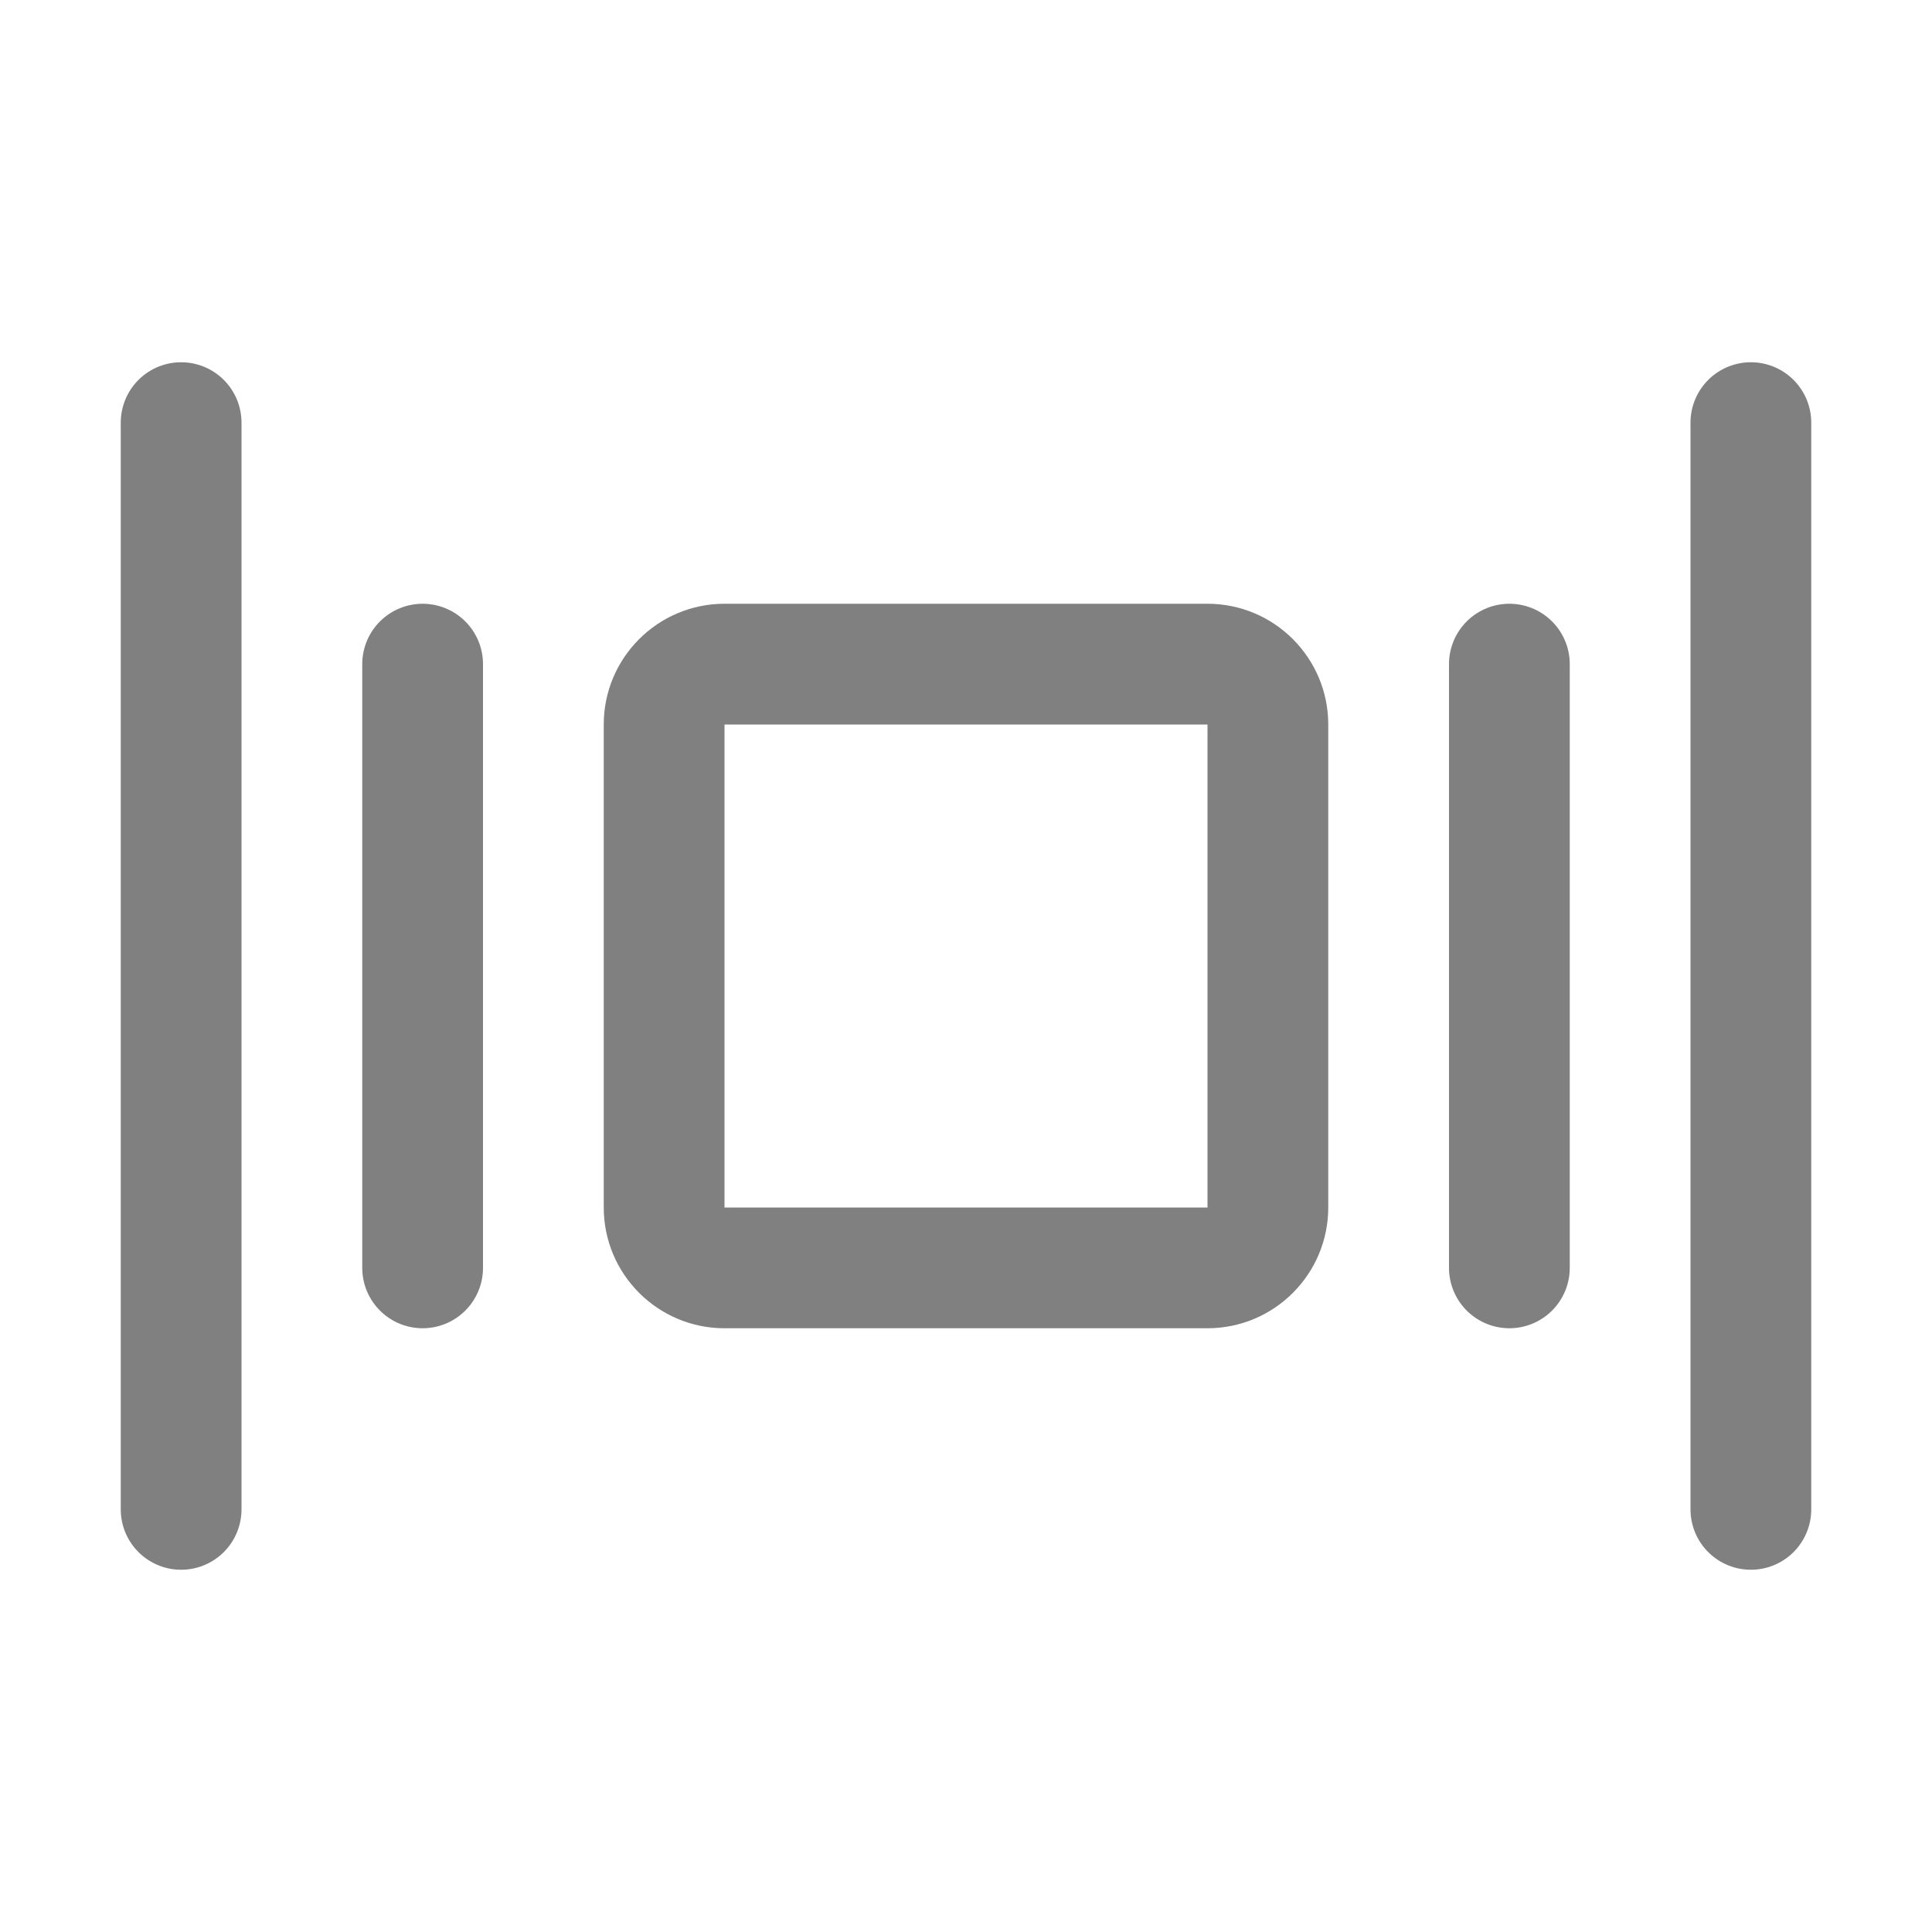 <?xml version="1.0" encoding="iso-8859-1"?>
<!-- Generator: Adobe Illustrator 24.0.0, SVG Export Plug-In . SVG Version: 6.00 Build 0)  -->
<svg version="1.1" id="v" xmlns="http://www.w3.org/2000/svg" xmlns:xlink="http://www.w3.org/1999/xlink" x="0px" y="0px"
	 viewBox="0 0 16 16" style="enable-background:new 0 0 16 16;" xml:space="preserve">
<title>16</title>
<g id="_16">
	<path style="fill:#808080;" d="M10,6v4H6V6H10 M10,5H6C5.448,5,5,5.448,5,6v4c0,0.552,0.448,1,1,1h4c0.552,0,1-0.448,1-1V6
		C11,5.448,10.552,5,10,5z"/>
	<line style="fill:none;stroke:#808080;stroke-linecap:round;stroke-miterlimit:10;" x1="12.5" y1="10.5" x2="12.5" y2="5.5"/>
	<line style="fill:none;stroke:#808080;stroke-linecap:round;stroke-miterlimit:10;" x1="3.5" y1="10.5" x2="3.5" y2="5.5"/>
	<line style="fill:none;stroke:#808080;stroke-linecap:round;stroke-miterlimit:10;" x1="14.5" y1="12.5" x2="14.5" y2="3.5"/>
	<line style="fill:none;stroke:#808080;stroke-linecap:round;stroke-miterlimit:10;" x1="1.5" y1="12.5" x2="1.5" y2="3.5"/>
</g>
</svg>
